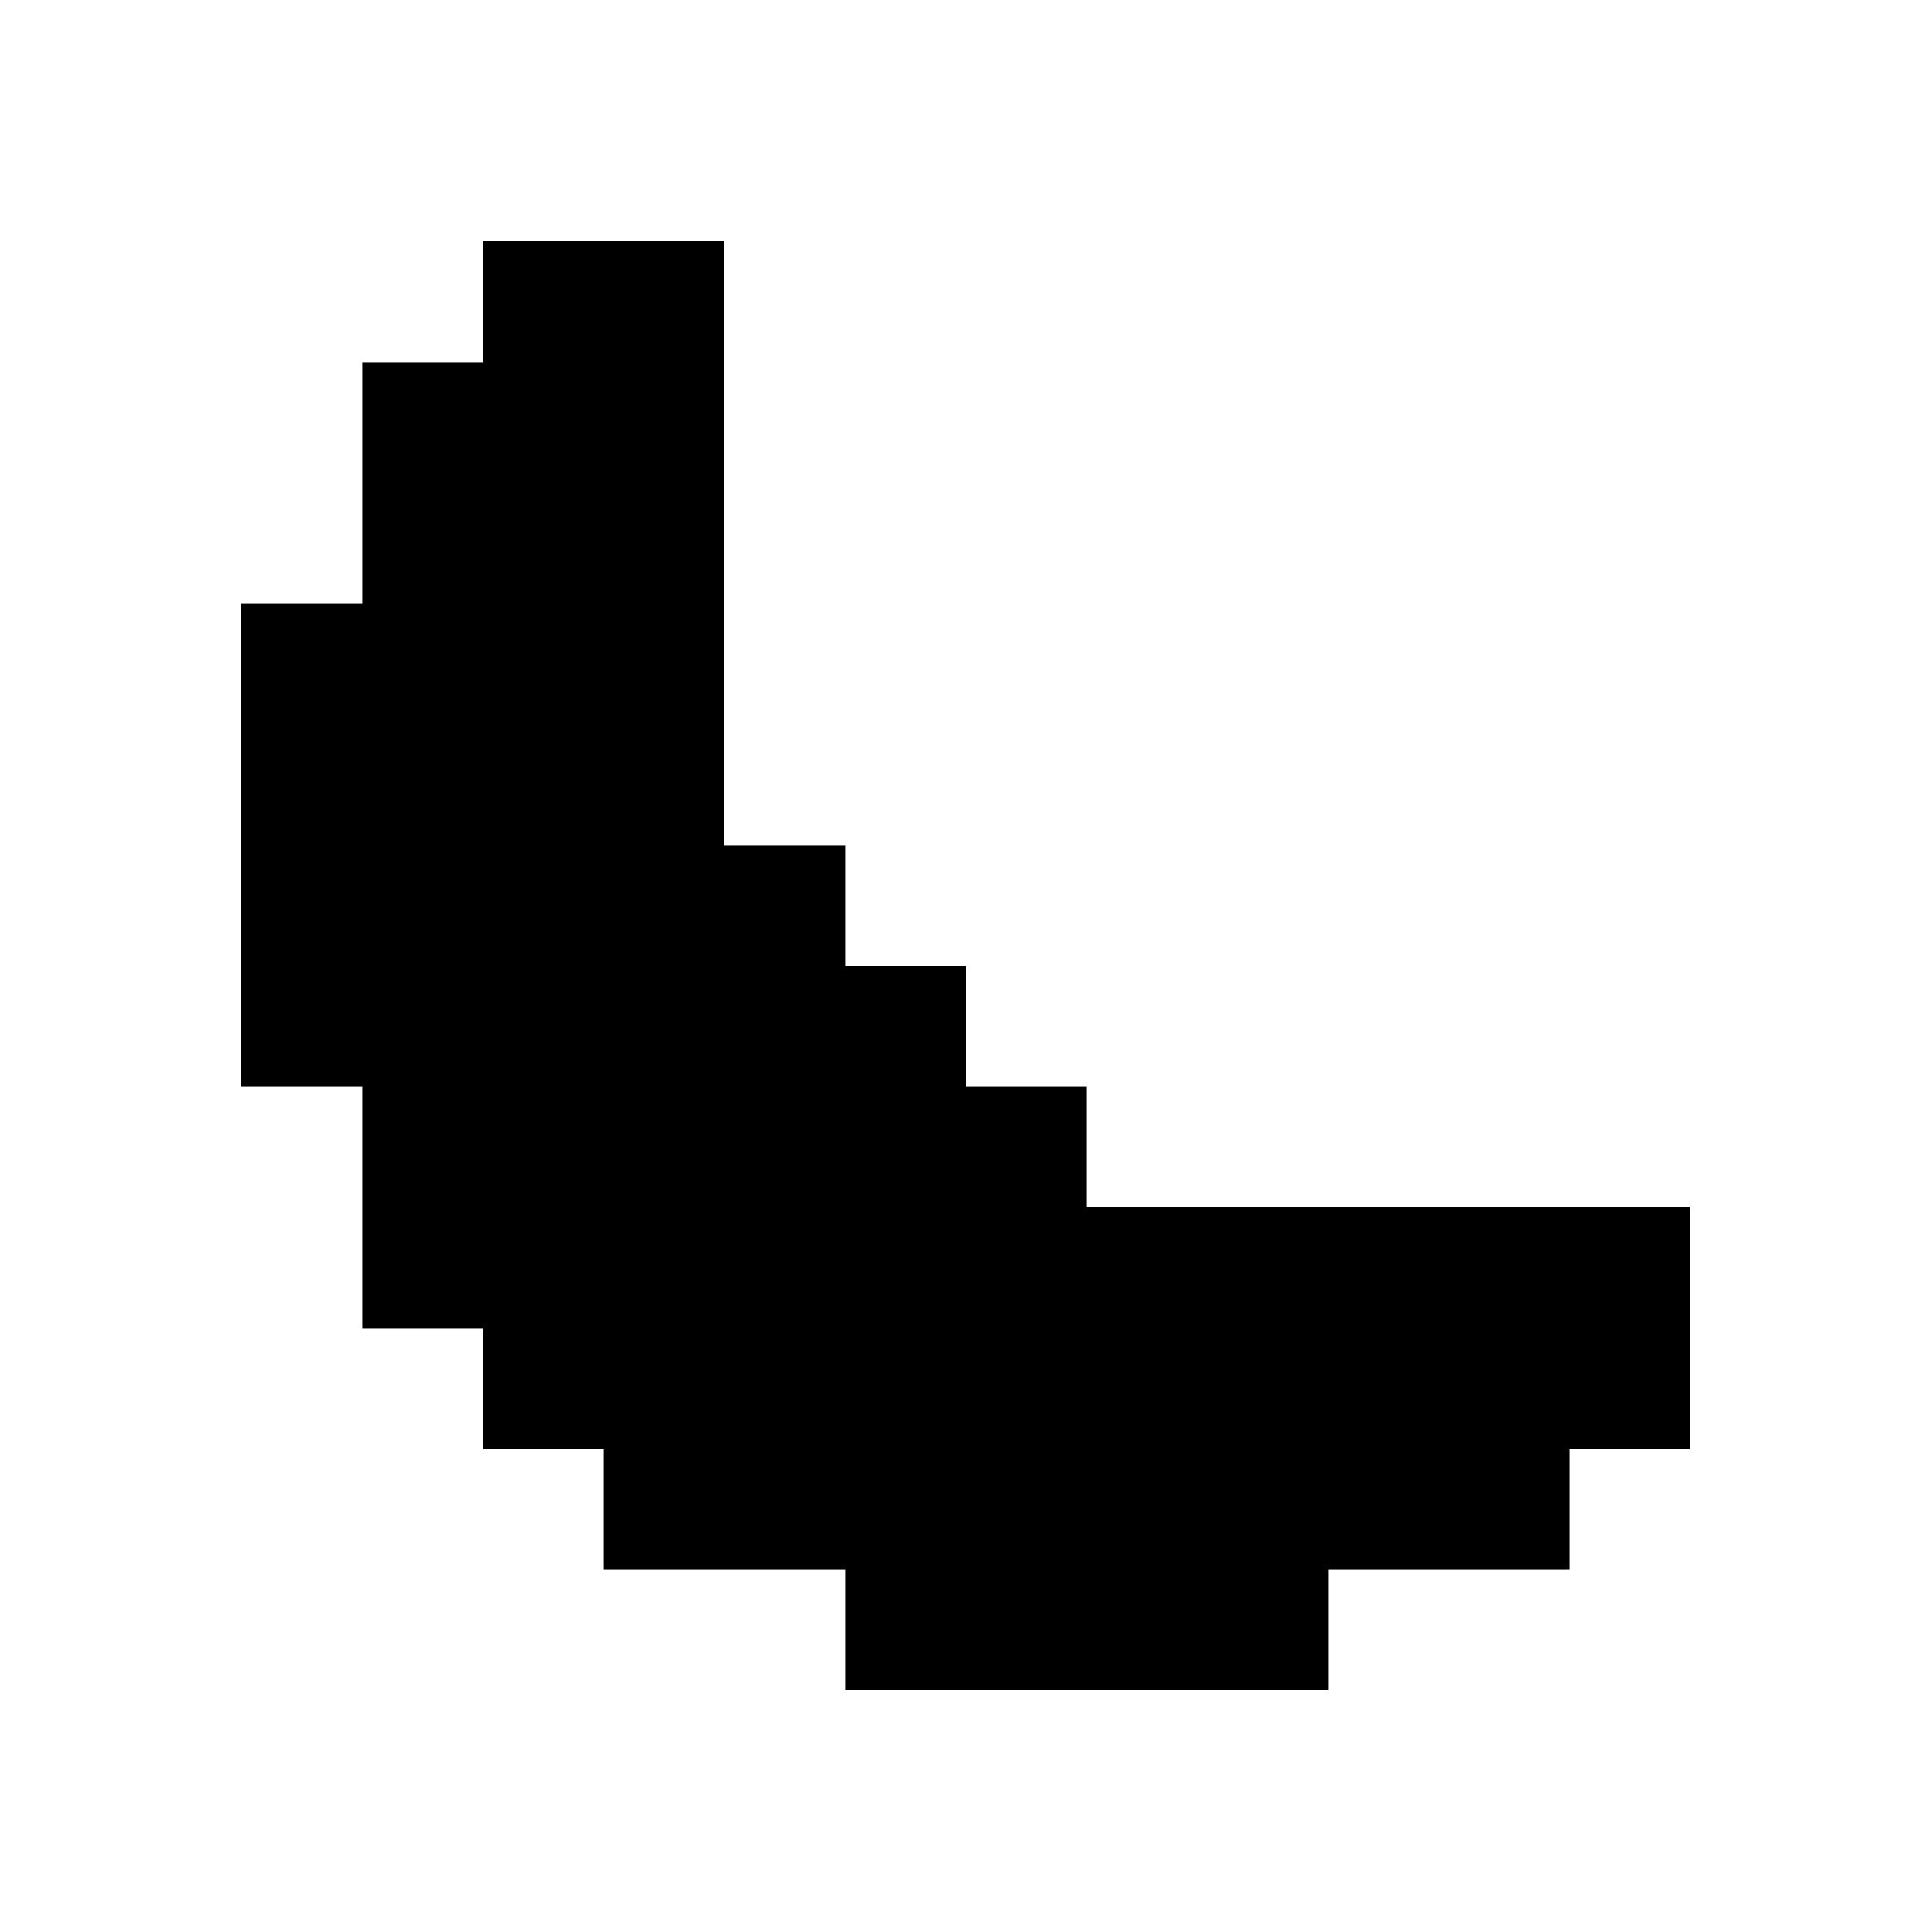 <svg width="16" height="16" xmlns="http://www.w3.org/2000/svg" shape-rendering="crispEdges"><path d="M4 2h1v1H4zM5 2h1v1H5zM3 3h1v1H3zM4 3h1v1H4zM5 3h1v1H5zM3 4h1v1H3zM4 4h1v1H4zM5 4h1v1H5zM2 5h1v1H2zM3 5h1v1H3zM4 5h1v1H4zM5 5h1v1H5zM2 6h1v1H2zM3 6h1v1H3zM4 6h1v1H4zM5 6h1v1H5zM2 7h1v1H2zM3 7h1v1H3zM4 7h1v1H4zM5 7h1v1H5zM6 7h1v1H6zM2 8h1v1H2zM3 8h1v1H3zM4 8h1v1H4zM5 8h1v1H5zM6 8h1v1H6zM7 8h1v1H7zM3 9h1v1H3zM4 9h1v1H4zM5 9h1v1H5zM6 9h1v1H6zM7 9h1v1H7zM8 9h1v1H8zM3 10h1v1H3zM4 10h1v1H4zM5 10h1v1H5zM6 10h1v1H6zM7 10h1v1H7zM8 10h1v1H8zM9 10h1v1H9zM10 10h1v1h-1zM11 10h1v1h-1zM12 10h1v1h-1zM13 10h1v1h-1zM4 11h1v1H4zM5 11h1v1H5zM6 11h1v1H6zM7 11h1v1H7zM8 11h1v1H8zM9 11h1v1H9zM10 11h1v1h-1zM11 11h1v1h-1zM12 11h1v1h-1zM13 11h1v1h-1zM5 12h1v1H5zM6 12h1v1H6zM7 12h1v1H7zM8 12h1v1H8zM9 12h1v1H9zM10 12h1v1h-1zM11 12h1v1h-1zM12 12h1v1h-1zM7 13h1v1H7zM8 13h1v1H8zM9 13h1v1H9zM10 13h1v1h-1z"/></svg>